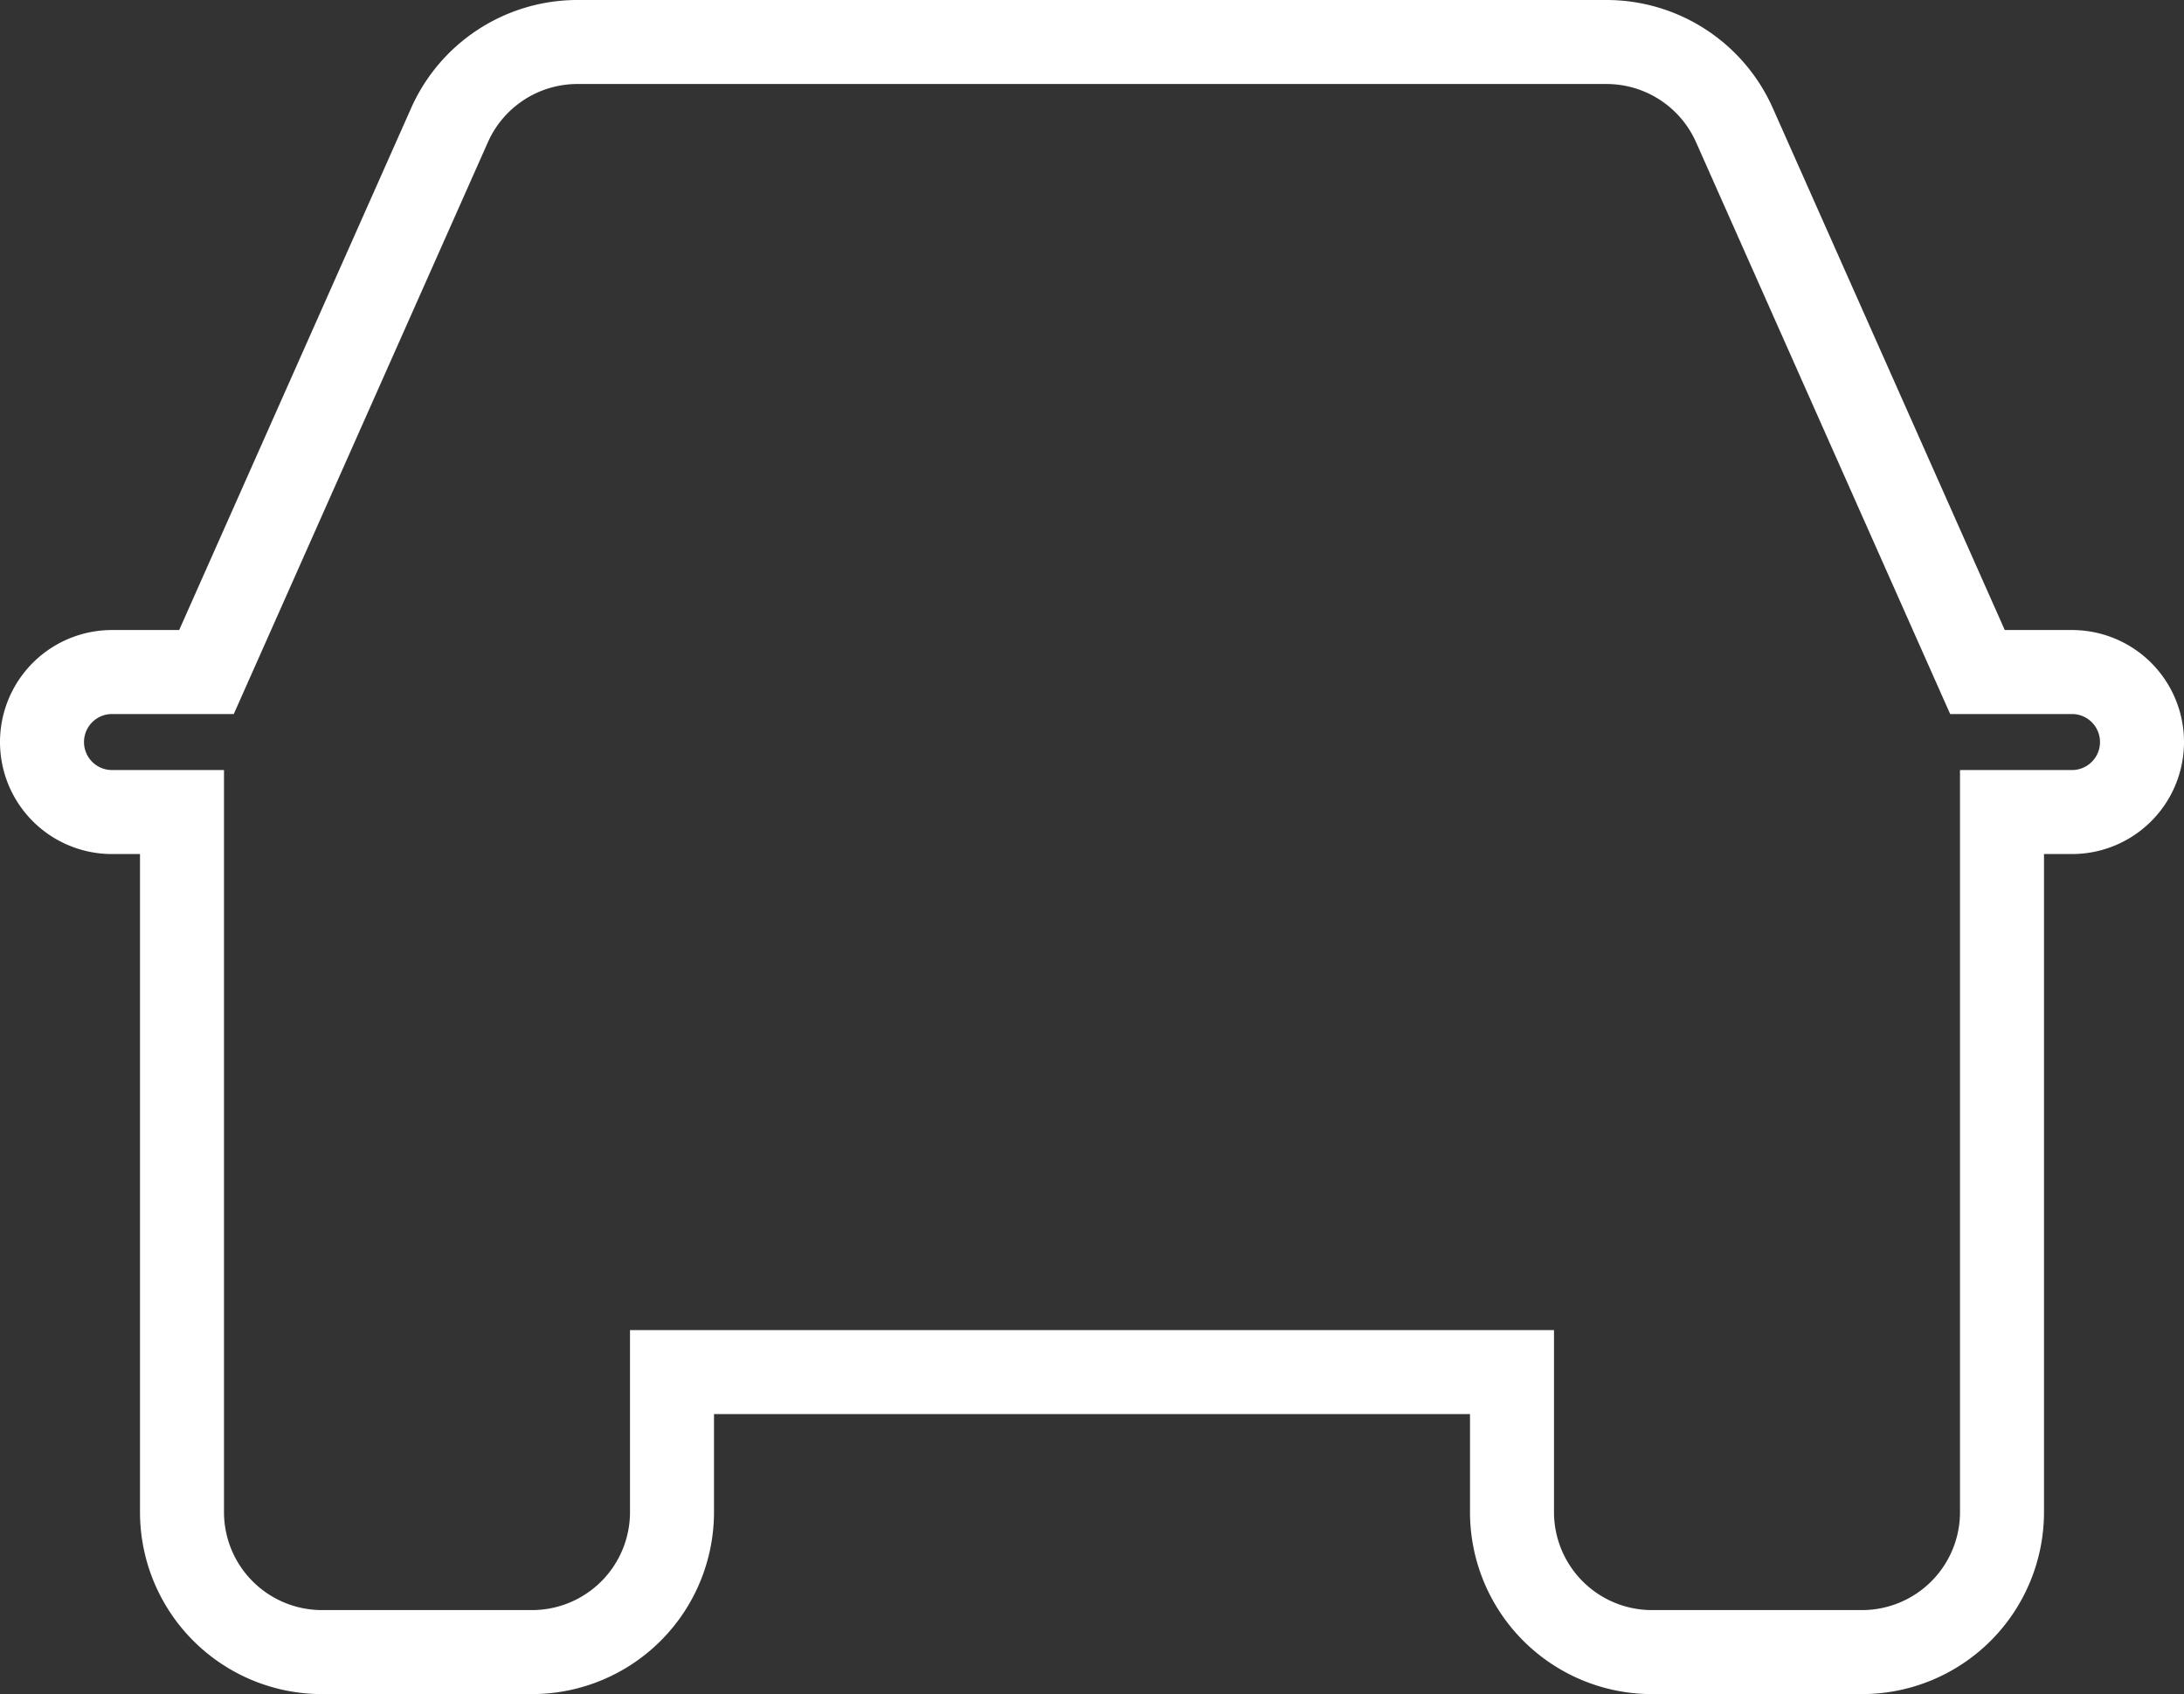 <svg xmlns="http://www.w3.org/2000/svg" width="39" height="30.25" viewBox="0 0 39 30.25">
  <rect x="0" y="0" width="39" height="30.25" fill="#333333" stroke="none"/>
  <path id="Path_5143" data-name="Path 5143" d="M44.25,51.25H42.562l-4.34-9.765A2.5,2.5,0,0,0,35.938,40H17.562a2.5,2.5,0,0,0-2.285,1.485l-4.34,9.765H9.25a1.25,1.25,0,1,0,0,2.5H10.5v12.5a2.5,2.5,0,0,0,2.5,2.5h3.75a2.5,2.5,0,0,0,2.5-2.5v-2.5h15v2.5a2.5,2.5,0,0,0,2.5,2.5H40.5a2.5,2.5,0,0,0,2.5-2.5V53.75h1.25a1.25,1.25,0,0,0,0-2.5Z" transform="translate(-7.25 -39.25)" fill="none" stroke="#fff" stroke-width="1.5"/>
</svg>
